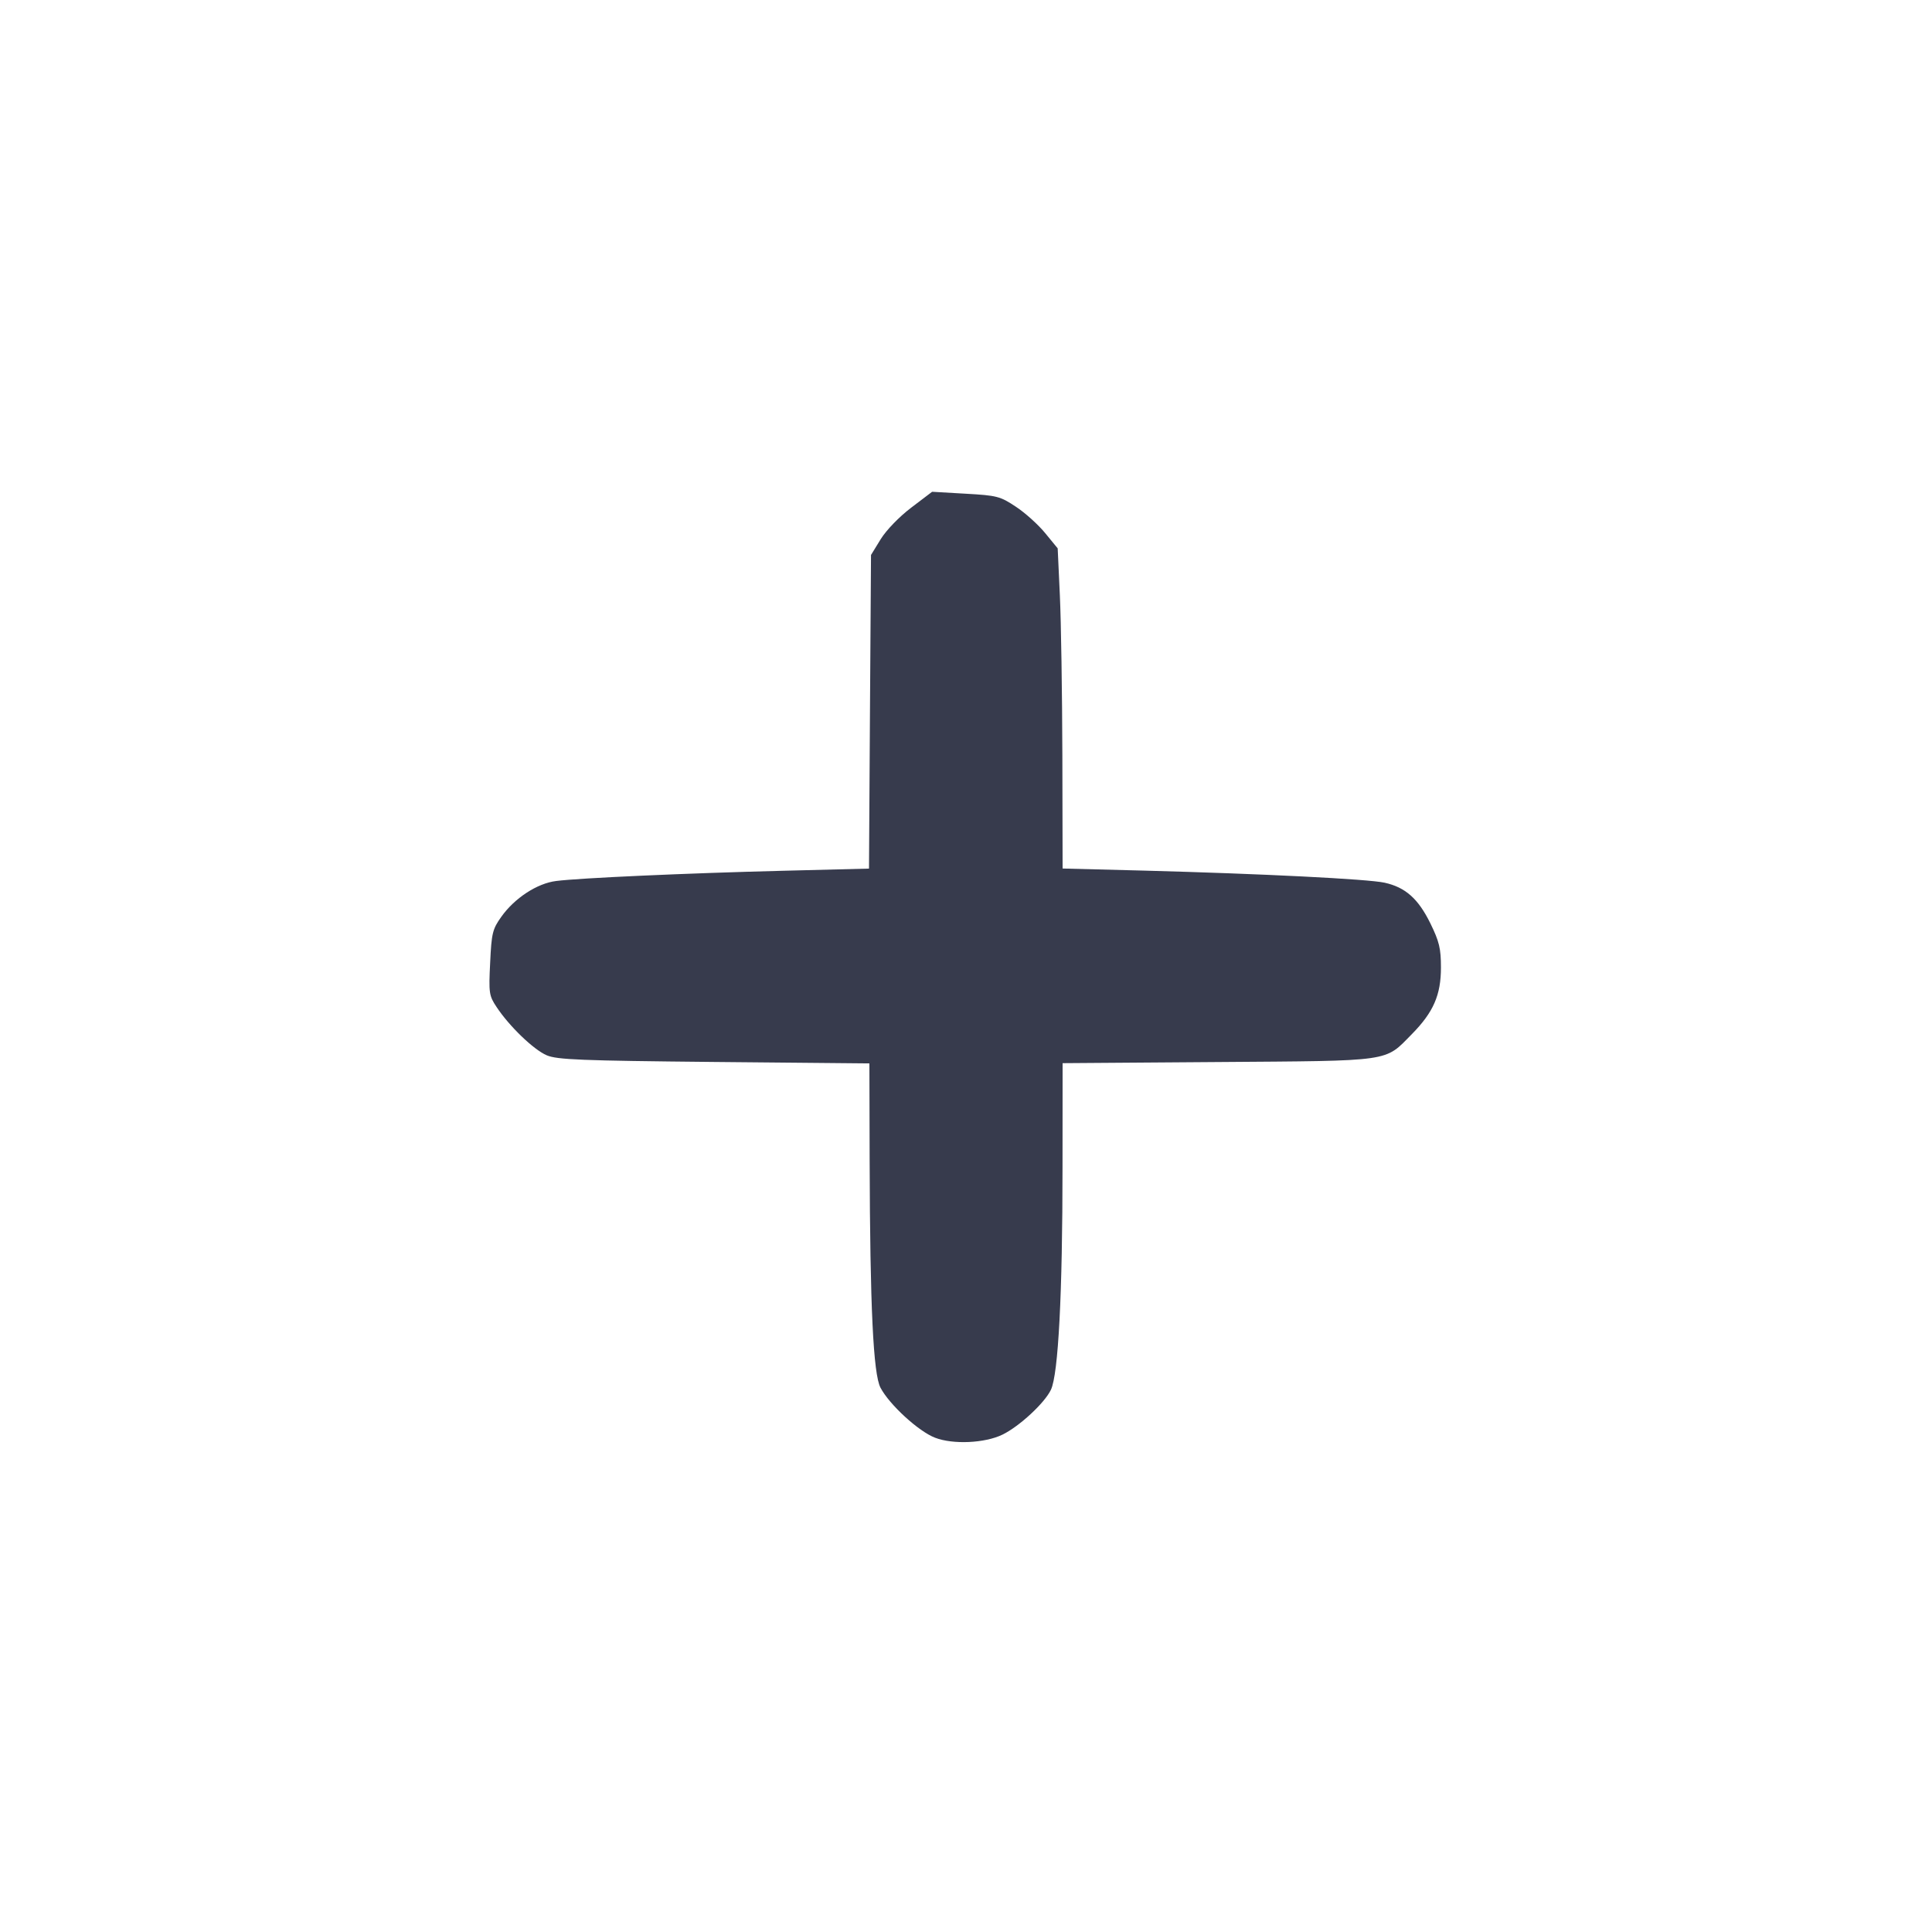 <svg width="24" height="24" viewBox="0 0 24 24" fill="none" xmlns="http://www.w3.org/2000/svg"><path d="M11.321 6.305 C 11.173 6.417,11.011 6.584,10.941 6.697 L 10.820 6.894 10.807 8.842 L 10.795 10.790 9.727 10.817 C 8.526 10.847,7.196 10.907,6.909 10.944 C 6.673 10.973,6.393 11.156,6.228 11.388 C 6.118 11.542,6.106 11.592,6.089 11.958 C 6.070 12.336,6.075 12.369,6.169 12.510 C 6.326 12.748,6.628 13.039,6.791 13.109 C 6.919 13.164,7.213 13.176,8.870 13.192 L 10.800 13.210 10.803 14.415 C 10.808 16.237,10.848 17.069,10.938 17.239 C 11.049 17.450,11.413 17.783,11.616 17.860 C 11.839 17.946,12.233 17.928,12.452 17.822 C 12.661 17.721,12.977 17.429,13.055 17.264 C 13.147 17.071,13.199 16.074,13.199 14.494 L 13.200 13.207 15.130 13.193 C 17.313 13.177,17.196 13.194,17.538 12.847 C 17.806 12.575,17.900 12.361,17.900 12.019 C 17.900 11.782,17.879 11.696,17.768 11.469 C 17.617 11.163,17.458 11.022,17.199 10.965 C 16.994 10.920,15.683 10.854,14.210 10.815 L 13.200 10.789 13.197 9.384 C 13.195 8.612,13.181 7.717,13.166 7.396 L 13.139 6.812 12.984 6.623 C 12.899 6.519,12.736 6.371,12.620 6.295 C 12.425 6.165,12.385 6.155,11.995 6.133 L 11.579 6.109 11.321 6.305 " fill="#373B4D" stroke="none" fill-rule="evenodd"></path></svg>